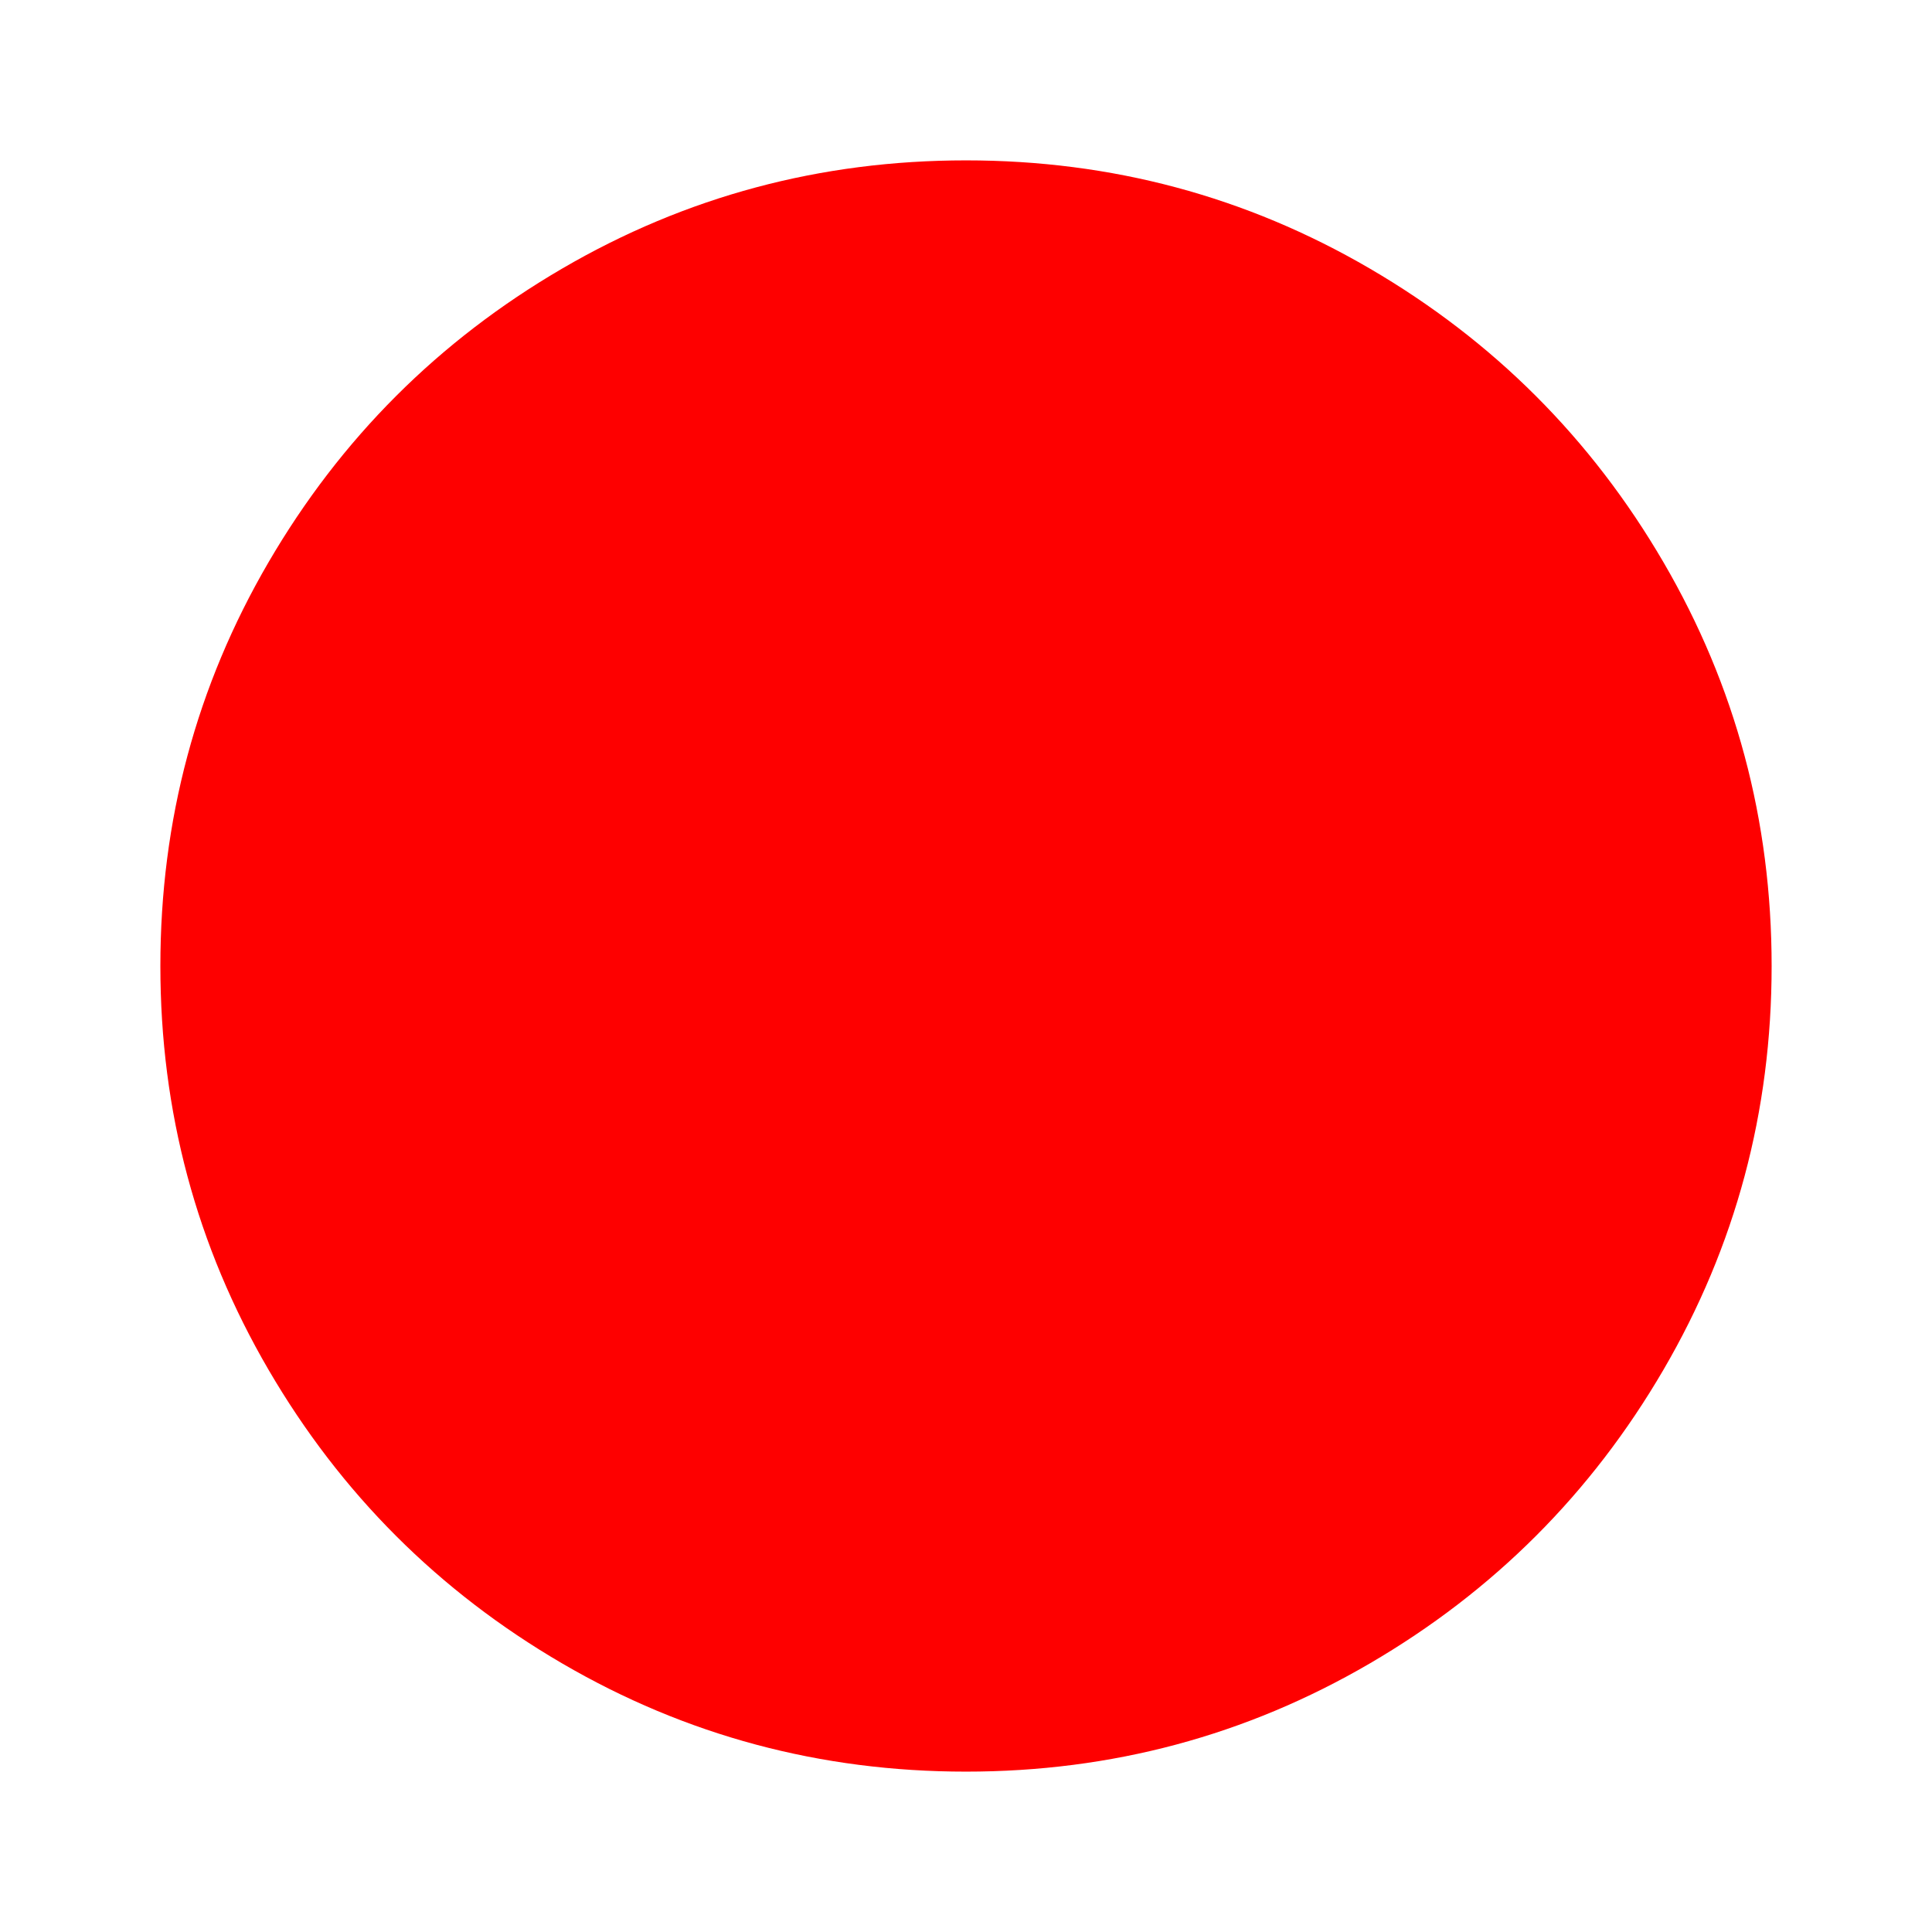 <?xml version="1.0" standalone="no"?>
<svg xmlns="http://www.w3.org/2000/svg" width="512" height="512">
    <rect width="512" height="512" opacity="0"></rect>
    <g mask="url(#hms_mask_0)">
        <path d="M256 42.5Q198.14 42.5 148.99 71.17Q99.84 99.84 71.17 148.99Q42.5 198.14 42.5 256Q42.5 313.86 71.17 363.01Q99.84 412.16 148.99 440.83Q198.14 469.5 256 469.5Q313.86 469.5 363.01 440.83Q412.16 412.16 440.83 363.01Q469.5 313.86 469.5 256Q469.5 198.14 440.83 148.99Q412.16 99.84 363.01 71.17Q313.86 42.5 256 42.5Z"
              fill="#fe0000"></path>
    </g>
    <defs>
        <mask id="hms_mask_0">
            <rect width="512" height="512" fill="#ffffff"></rect>
            <g>
                <path d="M255.49 77.82Q275.97 77.82 294.91 81.15Q313.86 84.48 325.63 91.65Q332.8 96.26 333.06 102.4Q333.31 108.54 323.07 112.9Q312.83 117.25 290.82 117.25L285.7 117.25L253.95 117.25Q248.32 117.25 243.97 120.83Q239.62 124.42 238.08 130.05L237.57 132.1L237.57 169.47Q237.57 176.64 233.47 181.5Q229.38 186.37 222.72 186.37L220.16 186.37L193.02 186.37Q182.27 189.44 178.43 202.75Q174.59 216.06 189.95 227.33Q205.31 238.59 247.3 239.1L253.44 239.1Q264.7 239.1 272.13 240.38Q279.55 241.66 287.74 246.78Q300.03 253.95 303.62 275.97Q307.2 297.98 296.45 339.97Q292.35 356.35 284.93 369.66Q277.5 382.98 270.59 390.66Q263.68 398.34 260.61 398.85Q250.88 400.9 246.02 398.59Q241.15 396.29 239.36 390.91Q237.57 385.54 235.52 374.27L235.52 373.76Q233.47 361.47 230.14 352.51Q226.82 343.55 219.14 336.9Q214.02 332.29 199.68 322.05Q186.88 313.34 181.76 307.46Q176.64 301.57 176.64 293.38L176.64 289.79L176.64 271.87Q176.64 265.22 171.78 260.35Q166.91 255.49 160.26 255.49Q132.61 253.95 113.15 248.06Q93.7 242.18 87.04 225.79Q73.73 199.17 99.07 164.1Q124.42 129.02 169.98 103.42Q215.55 77.82 255.49 77.82ZM434.18 254.98Q434.18 286.72 422.91 317.44Q419.84 315.9 417.54 314.37Q415.23 312.83 413.18 310.27Q394.75 292.35 393.47 261.89Q392.19 231.42 421.89 190.98L423.42 191.49Q429.06 204.8 431.62 220.16Q434.18 235.52 434.18 254.98Z"
                      fill="#000000"></path>
            </g>
        </mask>
    </defs>
</svg>